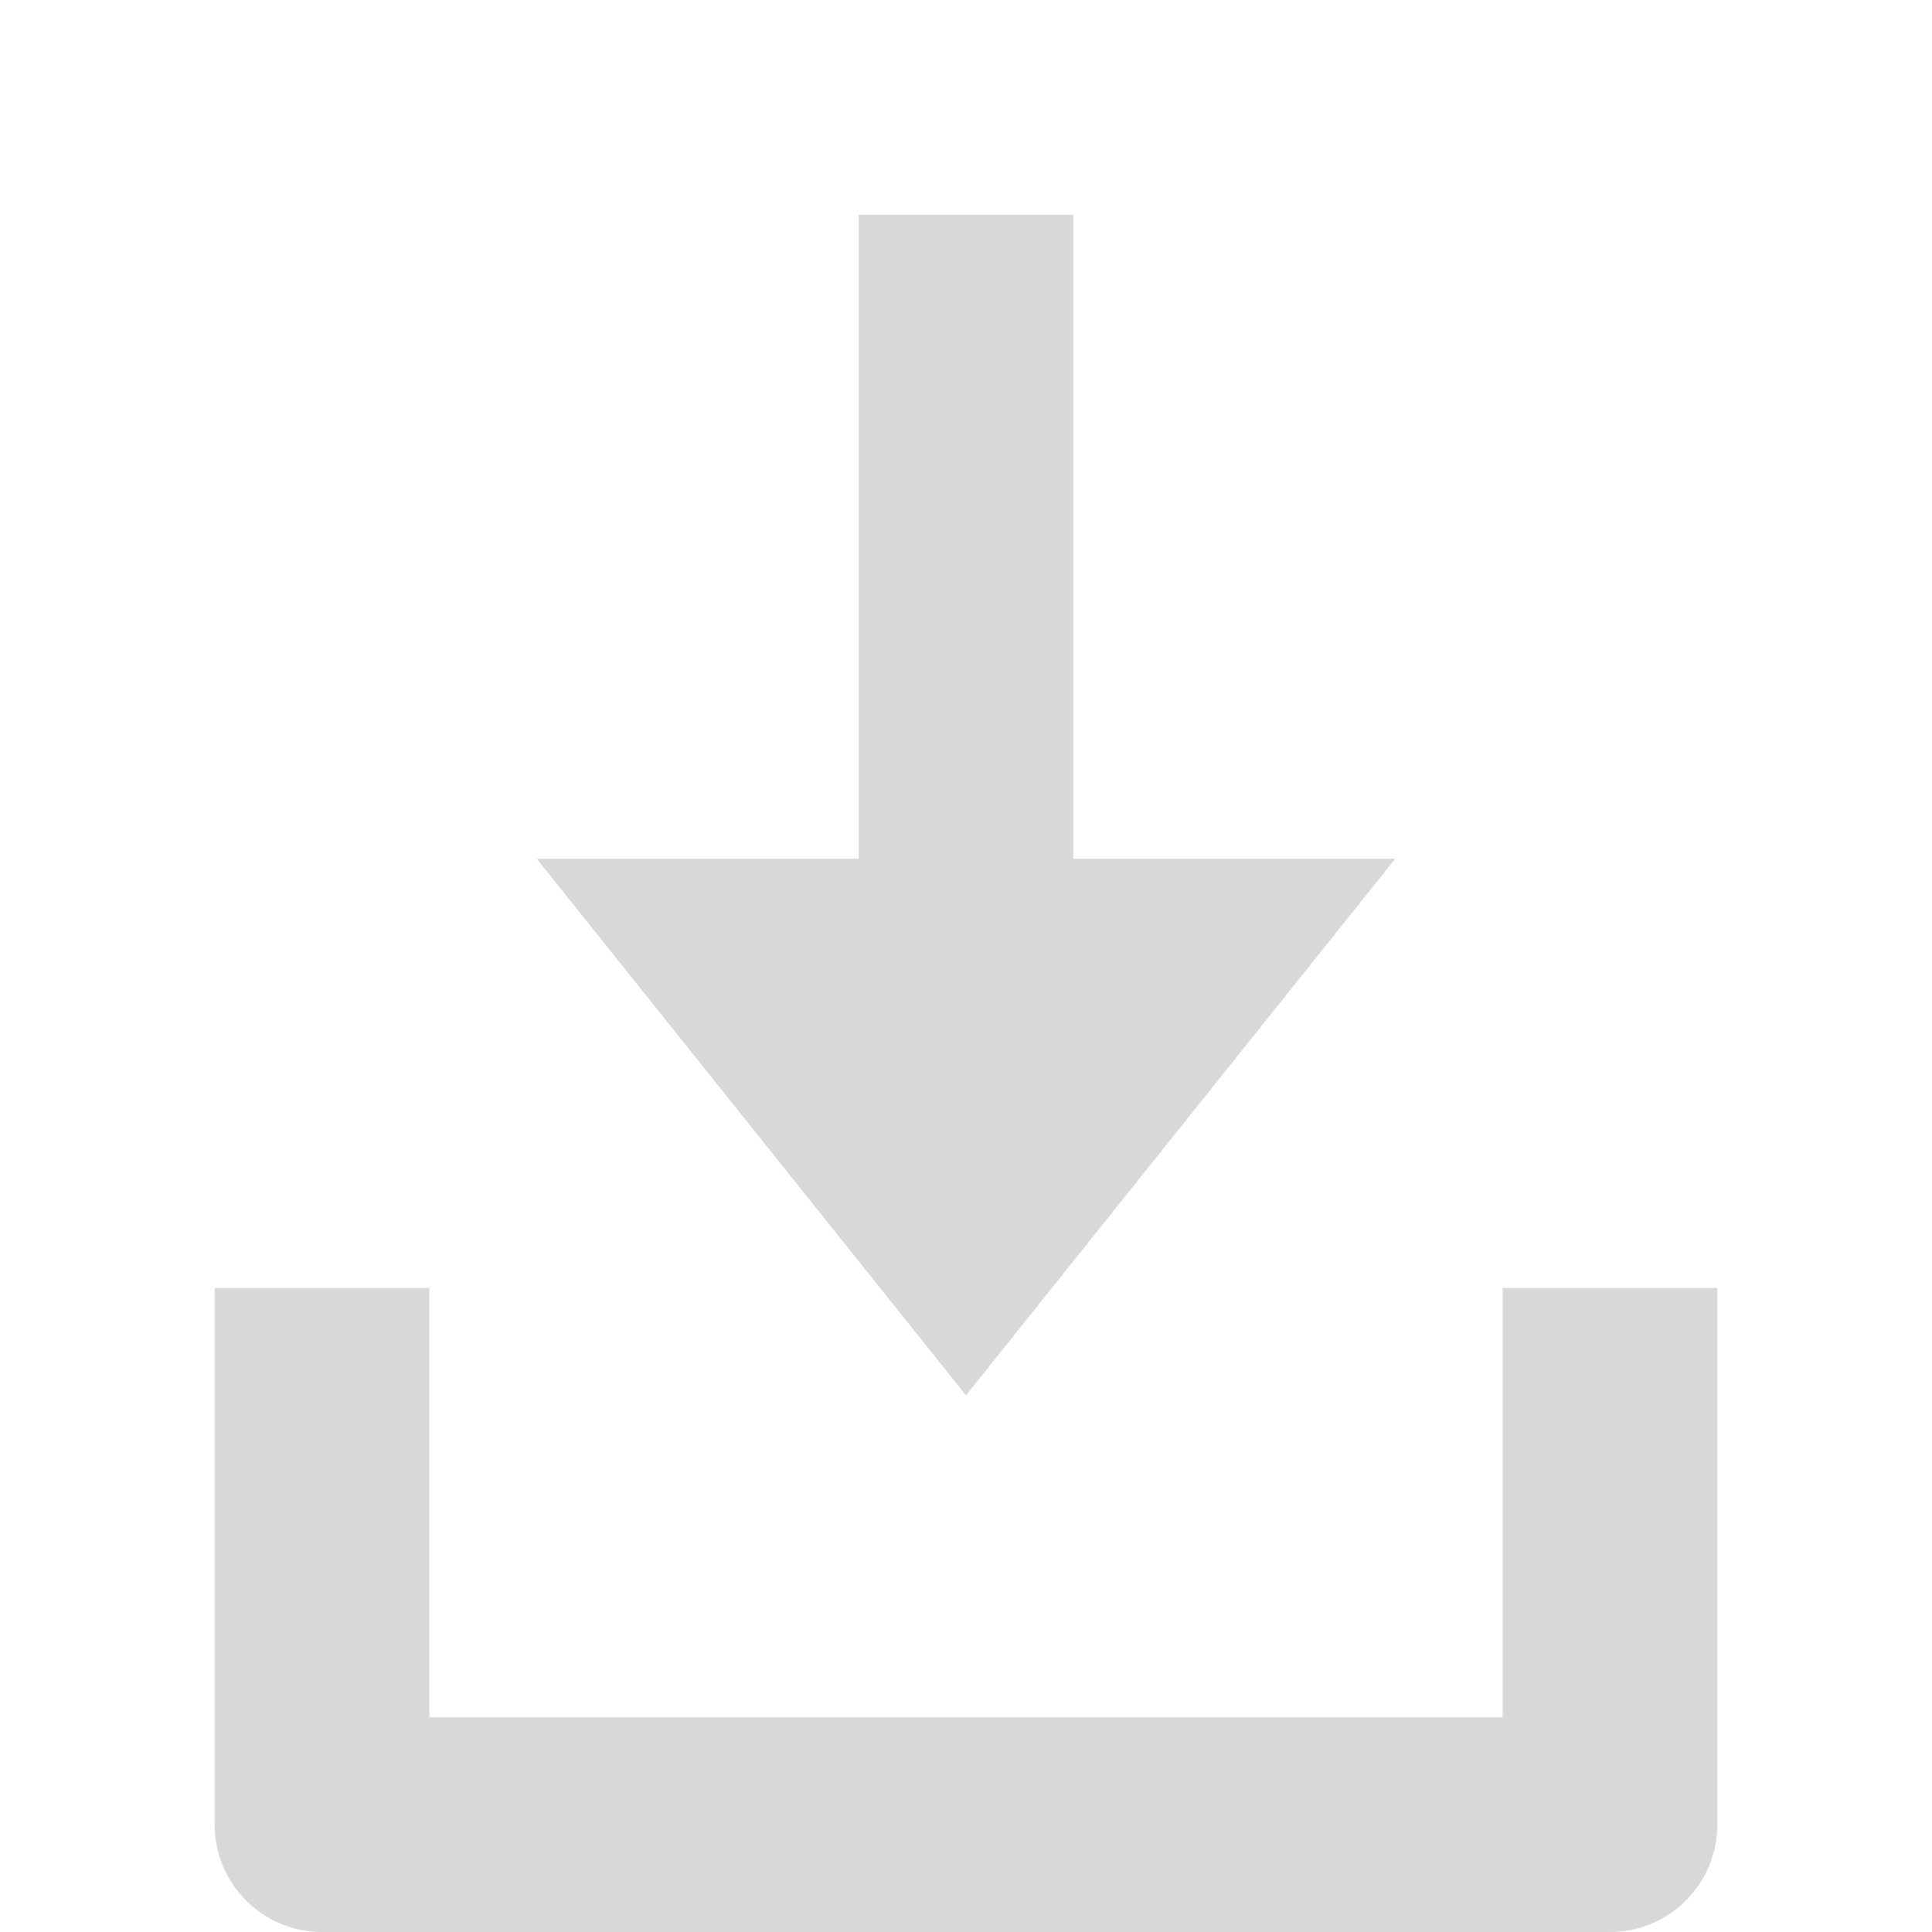 <svg xmlns="http://www.w3.org/2000/svg" width="18" height="18" viewBox="0 0 18 18">
  <g fill="none" fill-rule="evenodd">
    <path fill="#D8D8D8" d="M4,12 L4,16 L14,16 L14,12 L16,12 L16,17 C16,17.552 15.552,18 15,18 L3,18 C2.448,18 2,17.552 2,17 L2,12 L4,12 Z"/>
    <polygon fill="#D8D8D8" points="8 2 10 2 10 8 13 8 9 13 5 8 8 8"/>
  </g>
</svg>
